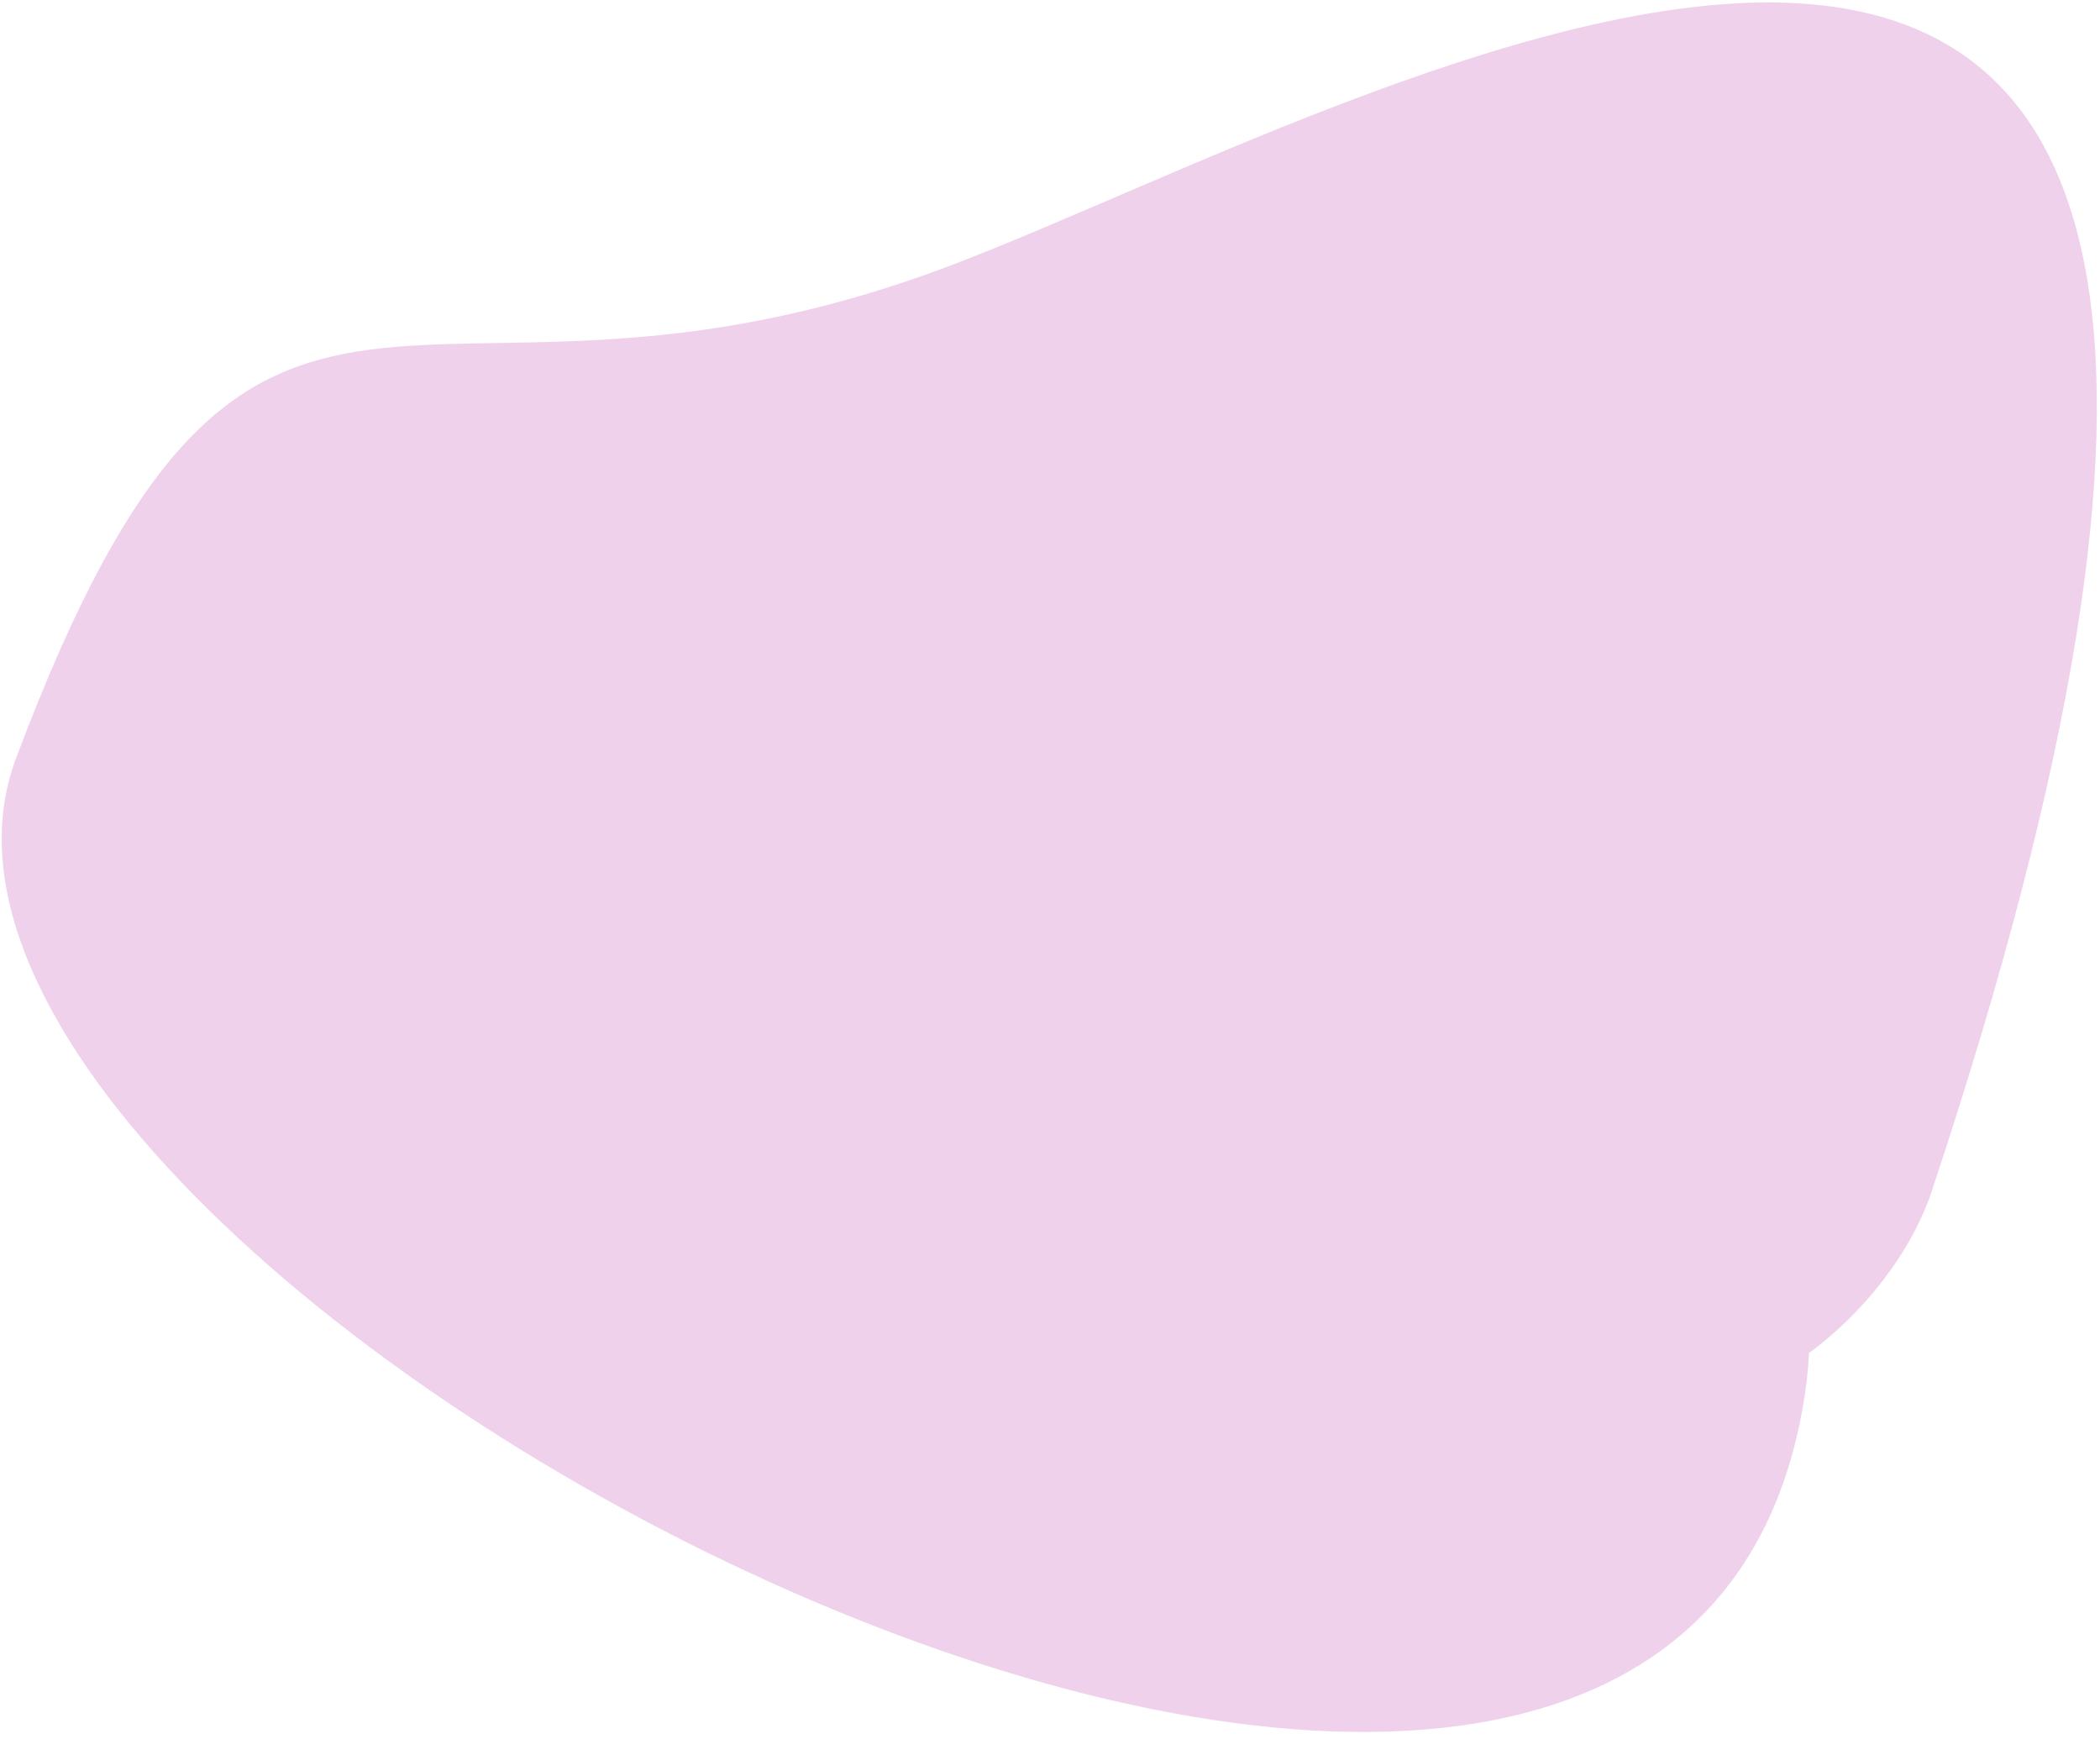 <svg width="250" height="207" viewBox="0 0 250 207" fill="none" xmlns="http://www.w3.org/2000/svg">
<path d="M1.905 90.276C30.329 14.482 48.752 55.847 112.842 31.723C165.239 12 299.776 -68.044 229.966 141.803C223.986 159.777 198.38 176.719 190.555 159.468C173.929 122.814 220.863 126.147 214.87 165.948C199.577 267.507 -21.259 152.042 1.905 90.276Z" fill="#CB65BE" fill-opacity="0.3"/>
</svg>
